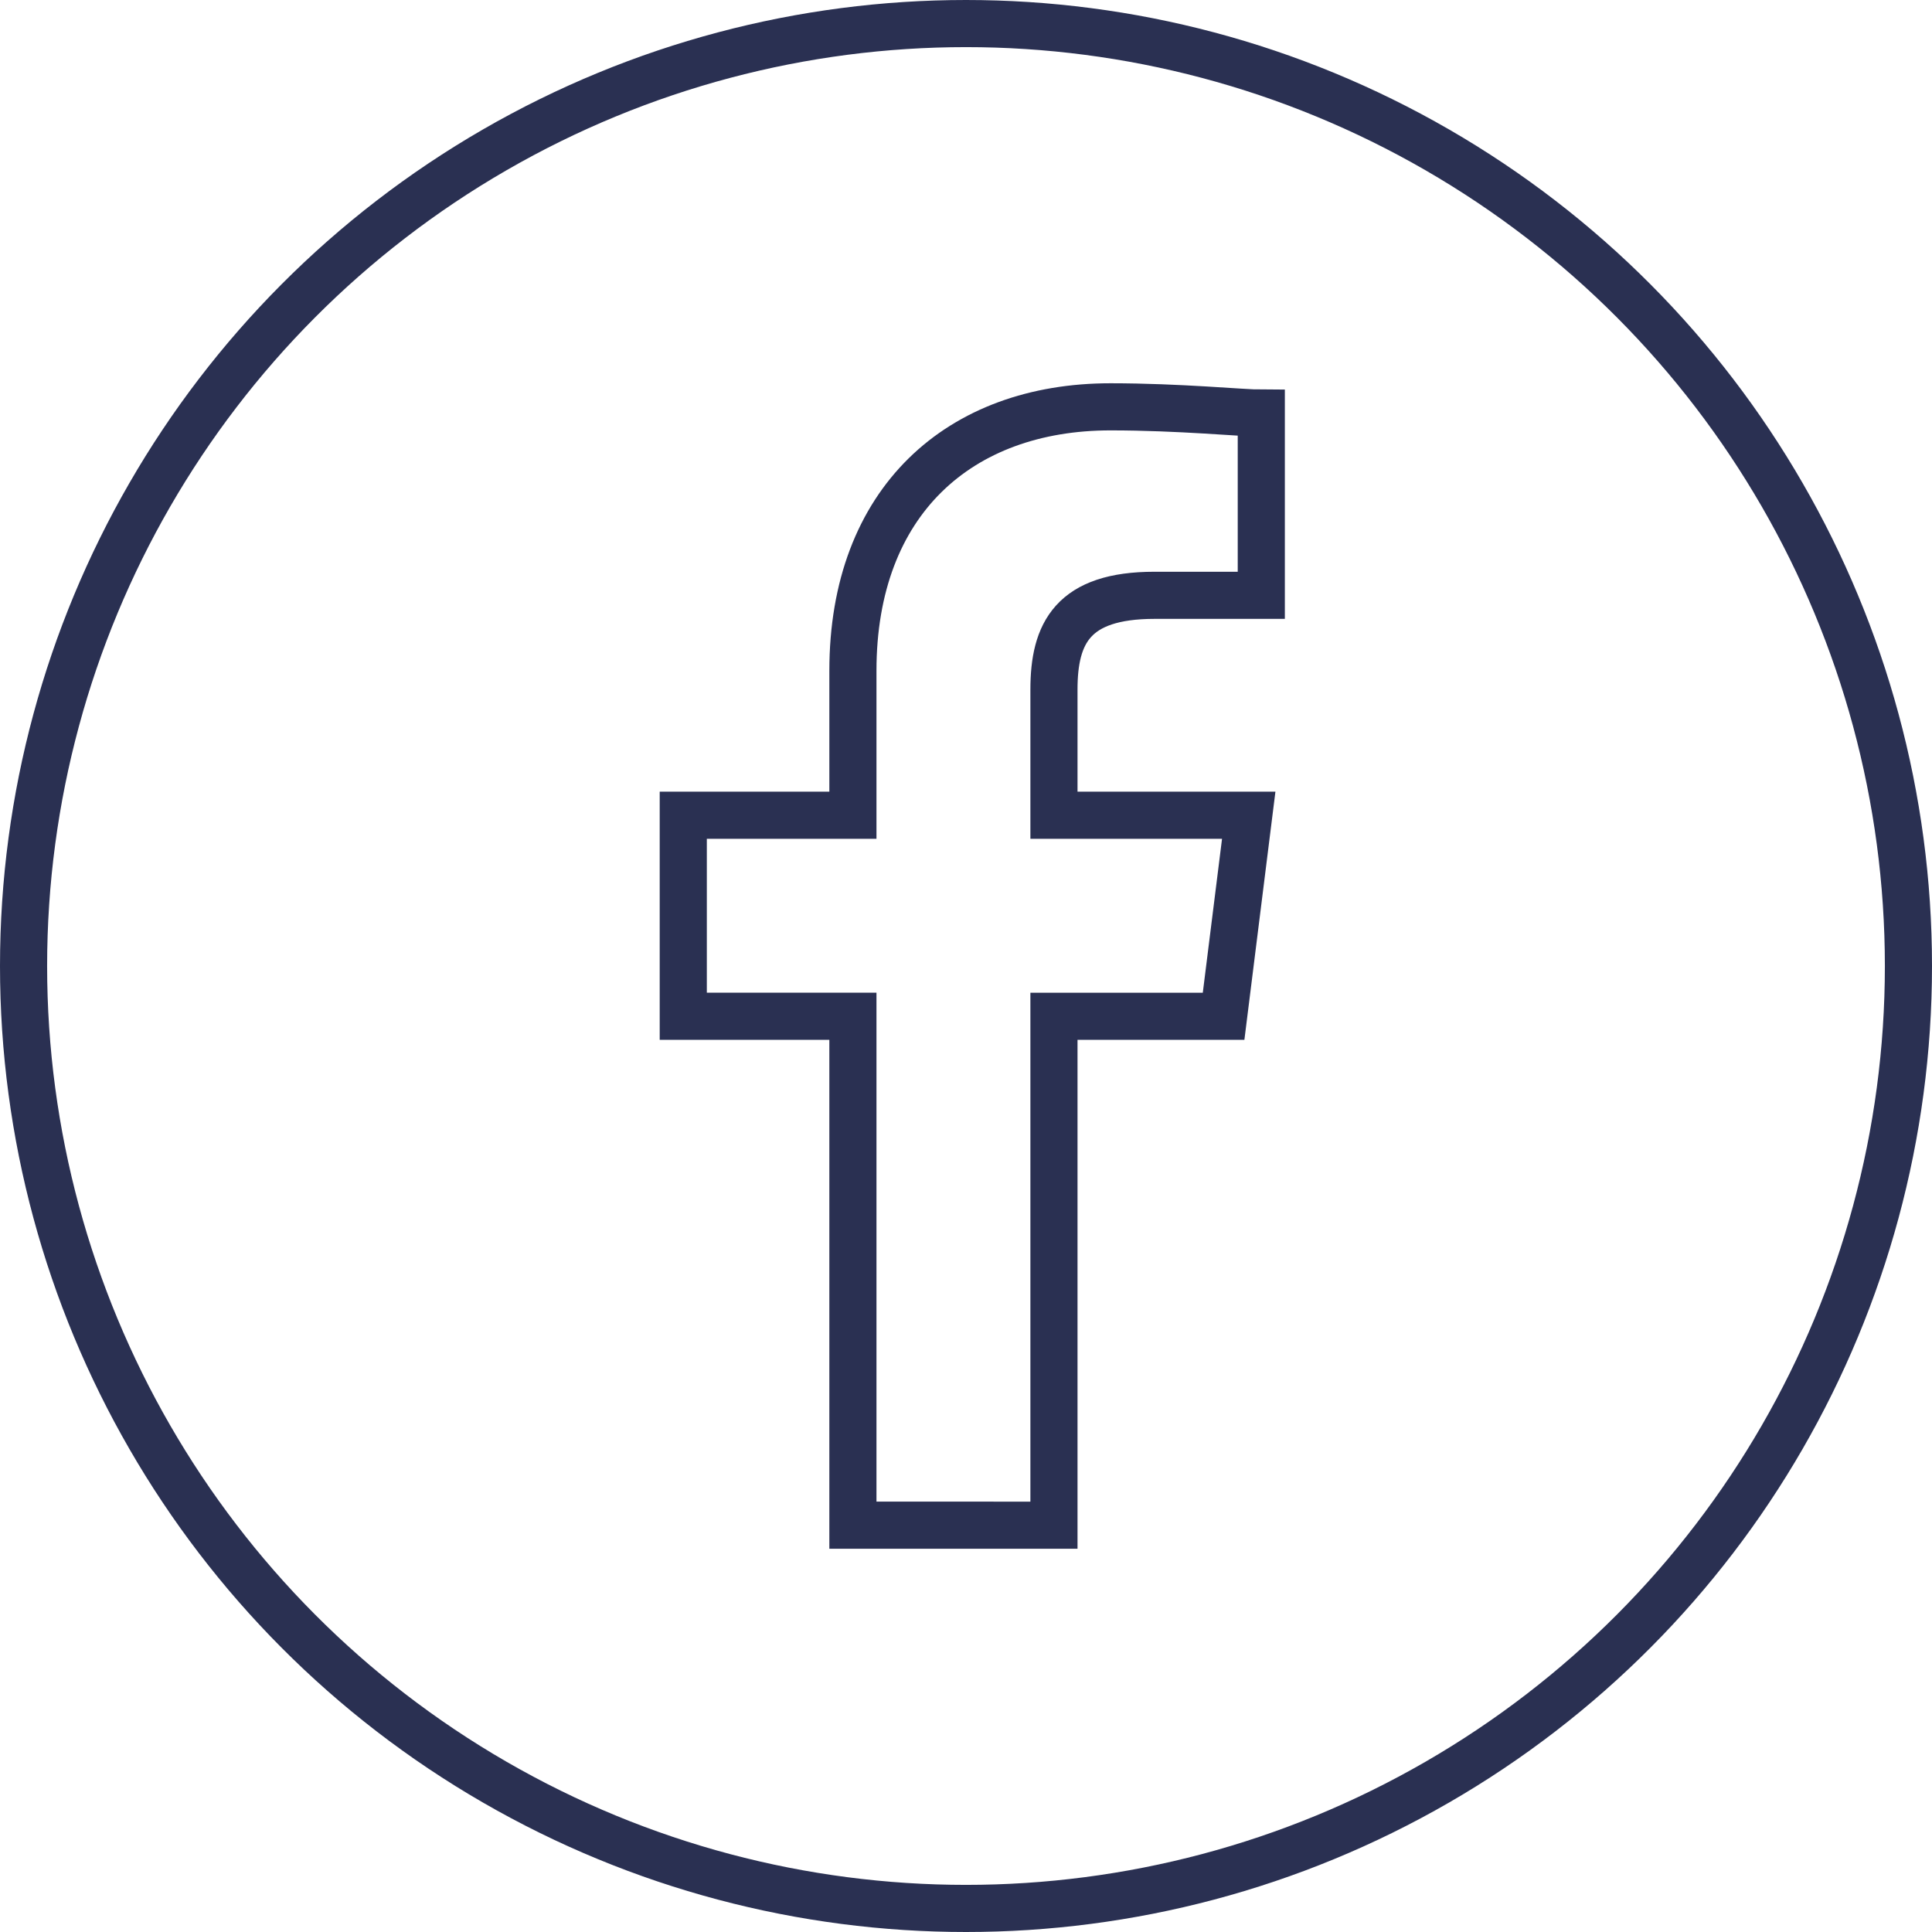 <svg xmlns="http://www.w3.org/2000/svg" viewBox="0 0 82 82">
  <defs>
    <style>
      .cls-1 {
        fill: none;
        stroke: #2a3052;
        stroke-miterlimit: 10;
        stroke-width: 2px;
      }
    </style>
  </defs>
  <g id="Group_61" data-name="Group 61" transform="translate(0.5 0.5)">
    <circle id="Ellipse_4" data-name="Ellipse 4" class="cls-1" cx="40" cy="40" r="40" transform="translate(0.5 0.5)"/>
    <path id="f_2_" class="cls-1" d="M26.733,54.067v-21.6h7.2L35,23.933H26.733V18.6c0-2.4.8-4,4.267-4h4.533V6.867c-.8,0-3.467-.267-6.4-.267-6.4,0-10.933,4-10.933,11.2v6.133H11v8.533h7.2v21.6Z" transform="translate(17.5 10.167)"/>
  </g>
</svg>
